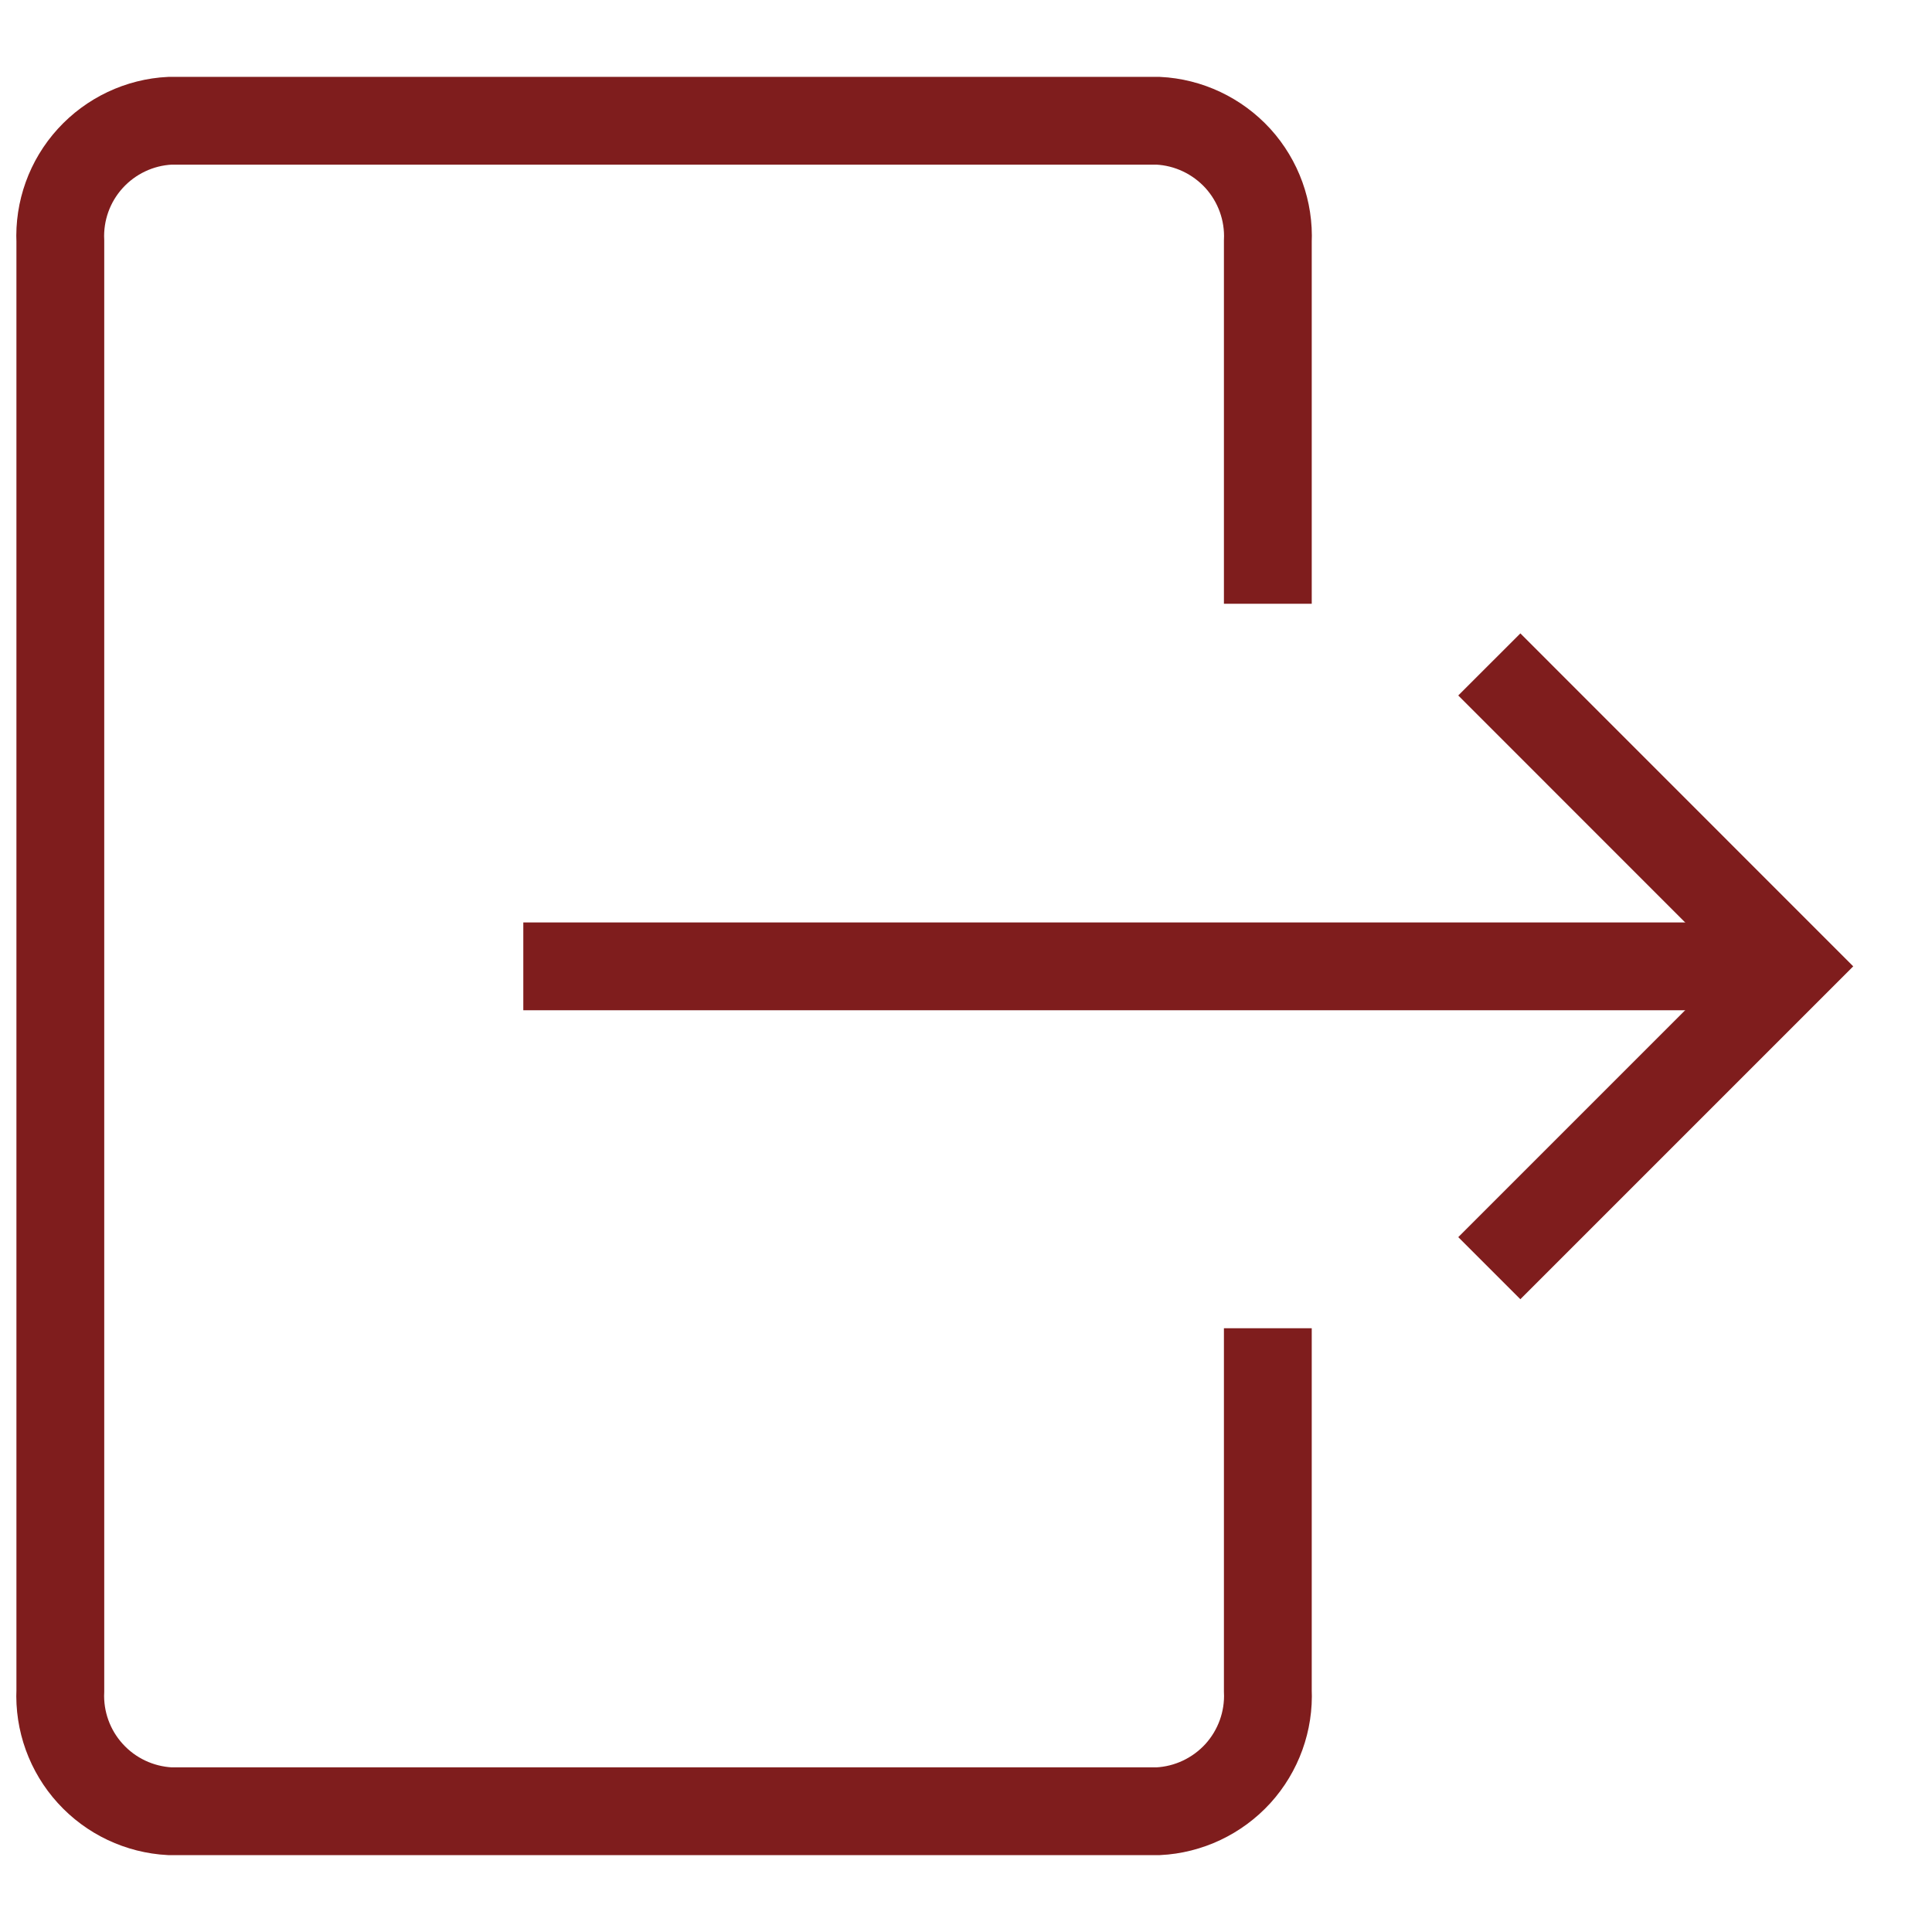 <svg width="22" height="22" viewBox="0 0 22 22" fill="none" xmlns="http://www.w3.org/2000/svg">
<g clip-path="url(#clip0_67_11221)">
<path d="M5.959 11.004H20.396" stroke="#7F1D1D" strokeWidth="1.833" strokeLinecap="round" strokeLinejoin="round"/>
<path d="M16.959 14.441L20.396 11.004L16.959 7.566" stroke="#7F1D1D" strokeWidth="1.833" strokeLinecap="round" strokeLinejoin="round"/>
<path d="M14.437 15.125V19.25C14.453 19.598 14.33 19.938 14.096 20.196C13.861 20.453 13.534 20.608 13.187 20.625H1.936C1.589 20.607 1.262 20.453 1.028 20.195C0.794 19.938 0.671 19.598 0.687 19.25V2.75C0.671 2.402 0.793 2.062 1.028 1.804C1.262 1.547 1.589 1.392 1.936 1.375H13.187C13.534 1.392 13.861 1.547 14.096 1.804C14.33 2.062 14.453 2.402 14.437 2.75V6.875" stroke="#7F1D1D" strokeWidth="1.833" strokeLinecap="round" strokeLinejoin="round"/>
</g>
<defs>
<clipPath id="clip0_67_11221">
<rect width="22" height="22" fill="white"/>
</clipPath>
</defs>
</svg>
